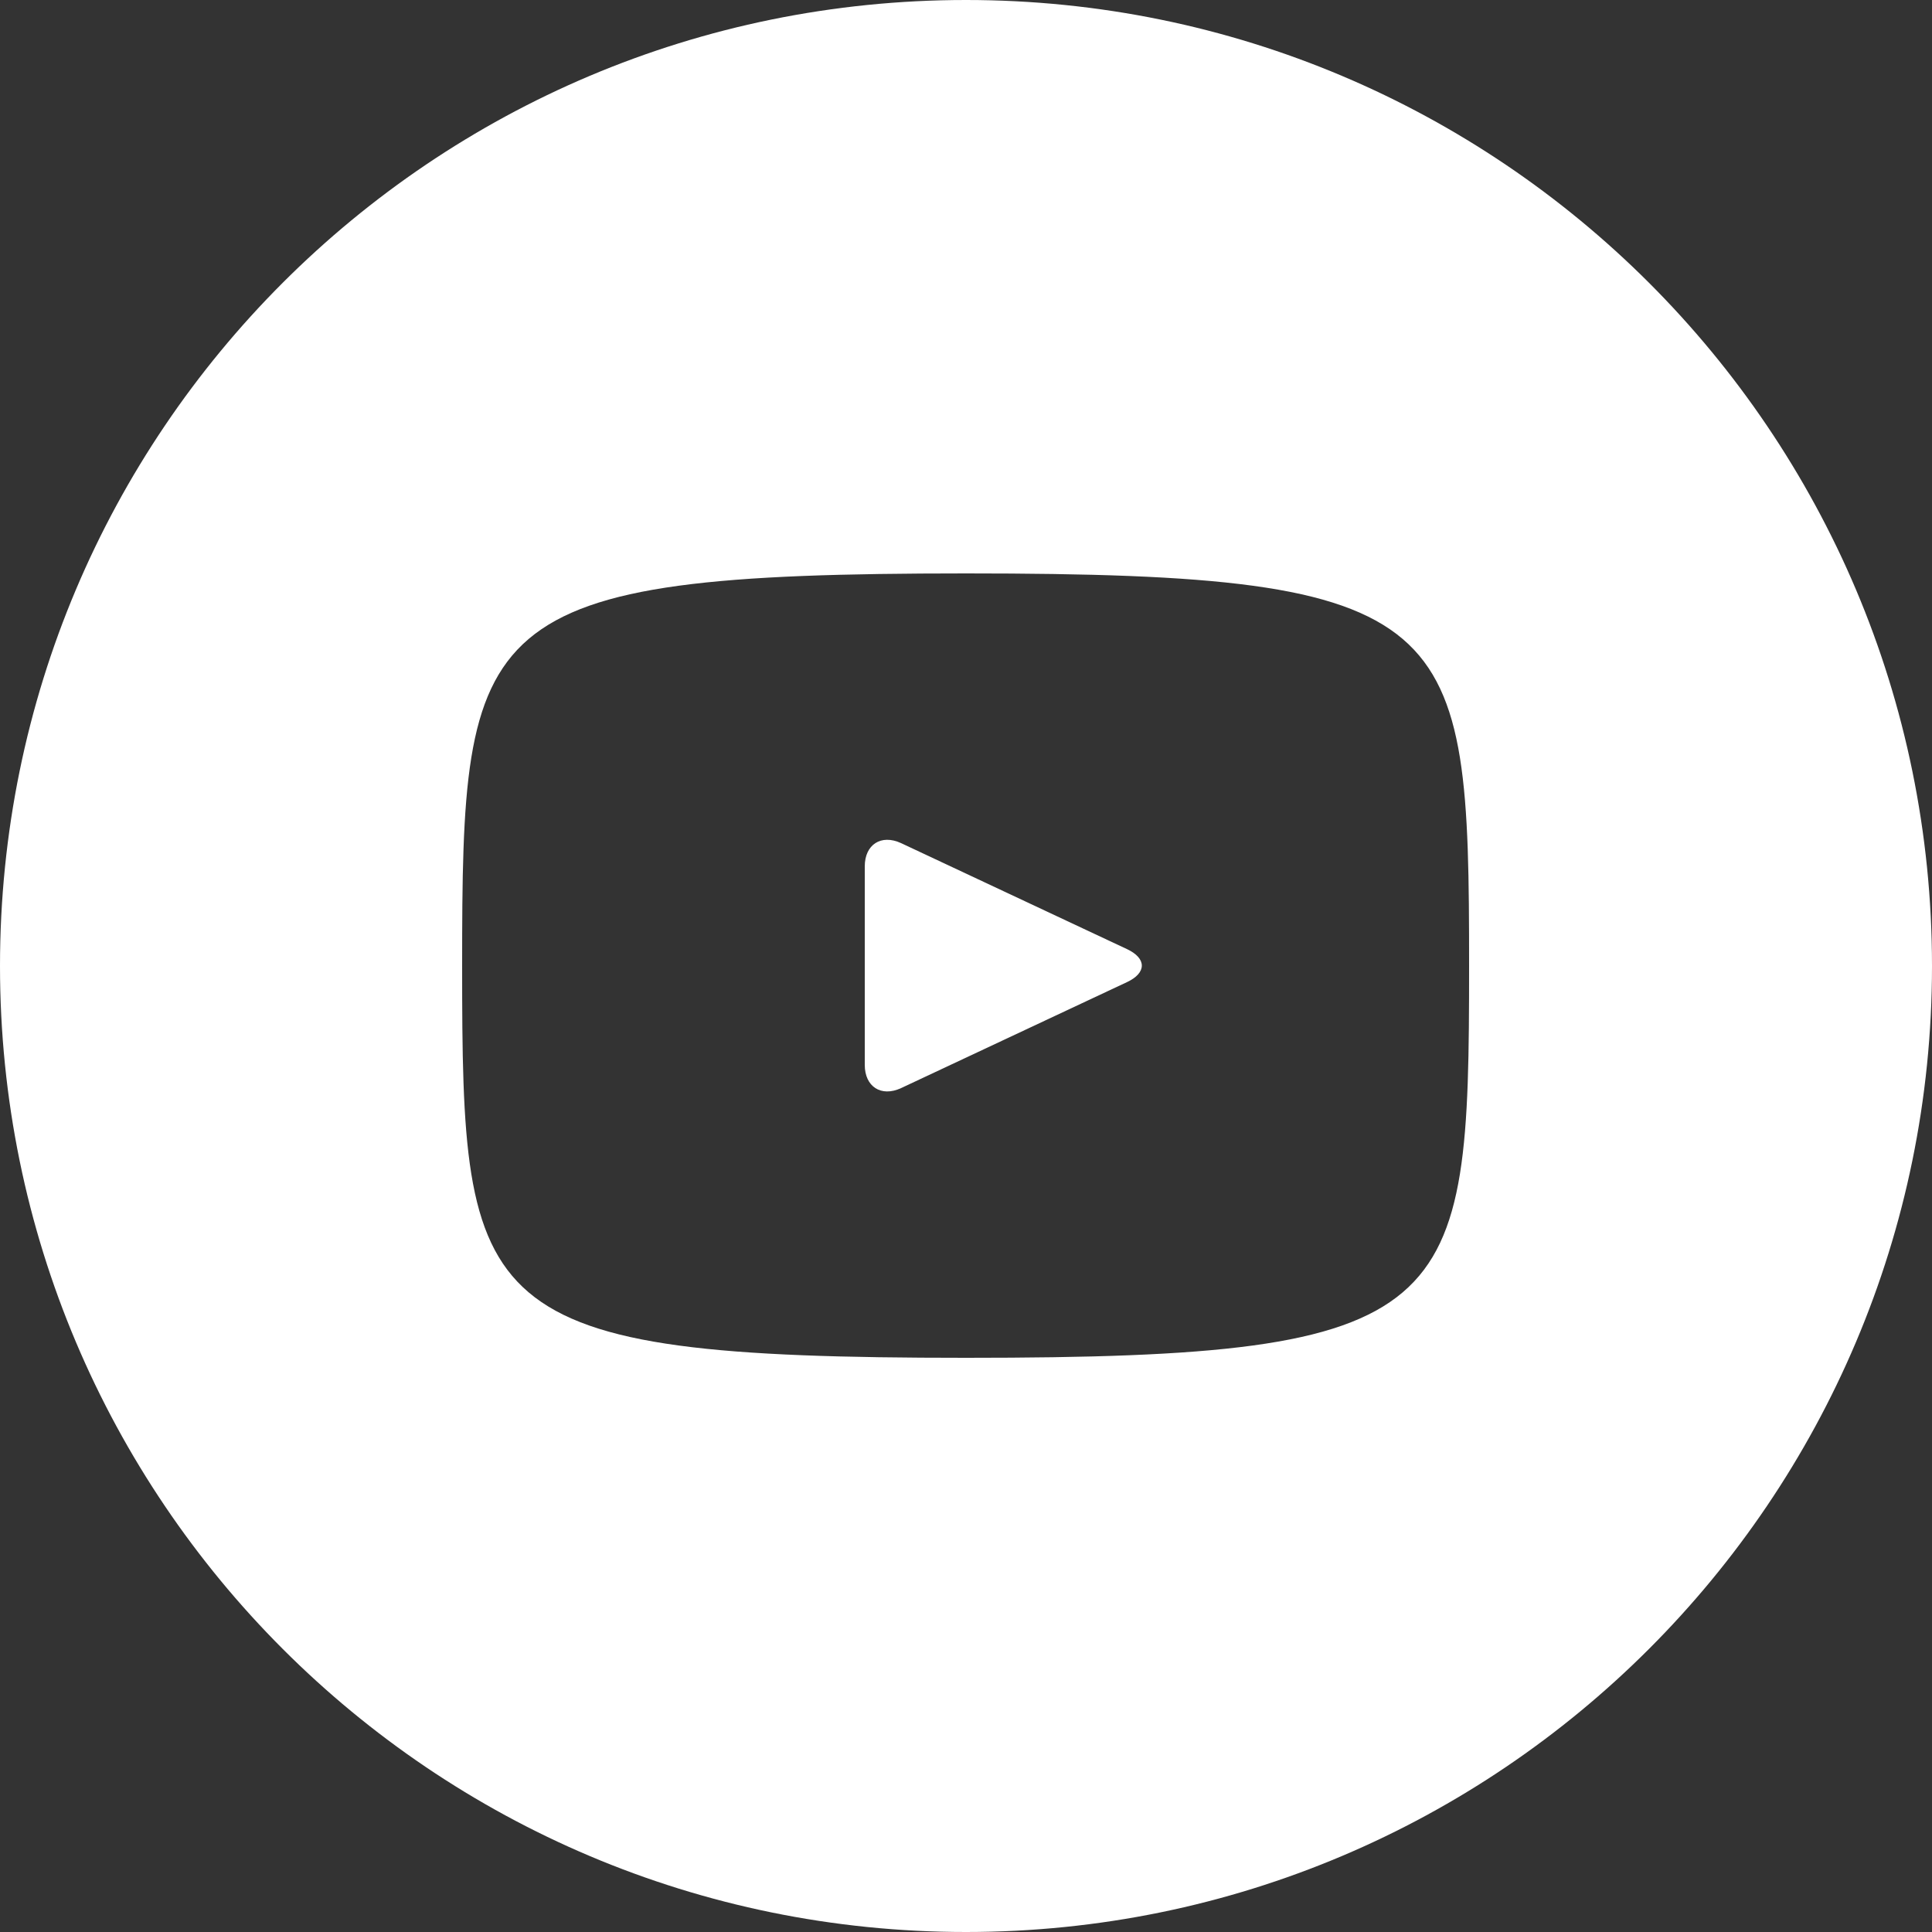 <svg width="25" height="25" viewBox="0 0 25 25" fill="none" xmlns="http://www.w3.org/2000/svg" xmlns:xlink="http://www.w3.org/1999/xlink">
	<rect x="0" y="0" width="25" height="25" fill="#333333" stroke="none"/>
	<desc>
			Created with Pixso.
	</desc>
	<defs/>
	<path id="Vector" d="M14.58 12.28L11.66 10.91C11.4 10.79 11.19 10.93 11.19 11.21L11.19 13.78C11.19 14.06 11.4 14.2 11.66 14.08L14.58 12.71C14.84 12.59 14.84 12.4 14.58 12.28ZM12.5 0C5.59 0 0 5.59 0 12.5C0 19.4 5.59 25 12.5 25C19.4 25 25 19.4 25 12.5C25 5.59 19.4 0 12.5 0ZM12.5 17.57C6.1 17.57 5.98 17 5.98 12.5C5.98 7.99 6.1 7.42 12.5 7.42C18.89 7.42 19.01 7.99 19.01 12.5C19.01 17 18.89 17.57 12.5 17.57Z" fill="#FFFFFF" fill-opacity="1" fill-rule="nonzero"/>
</svg>
